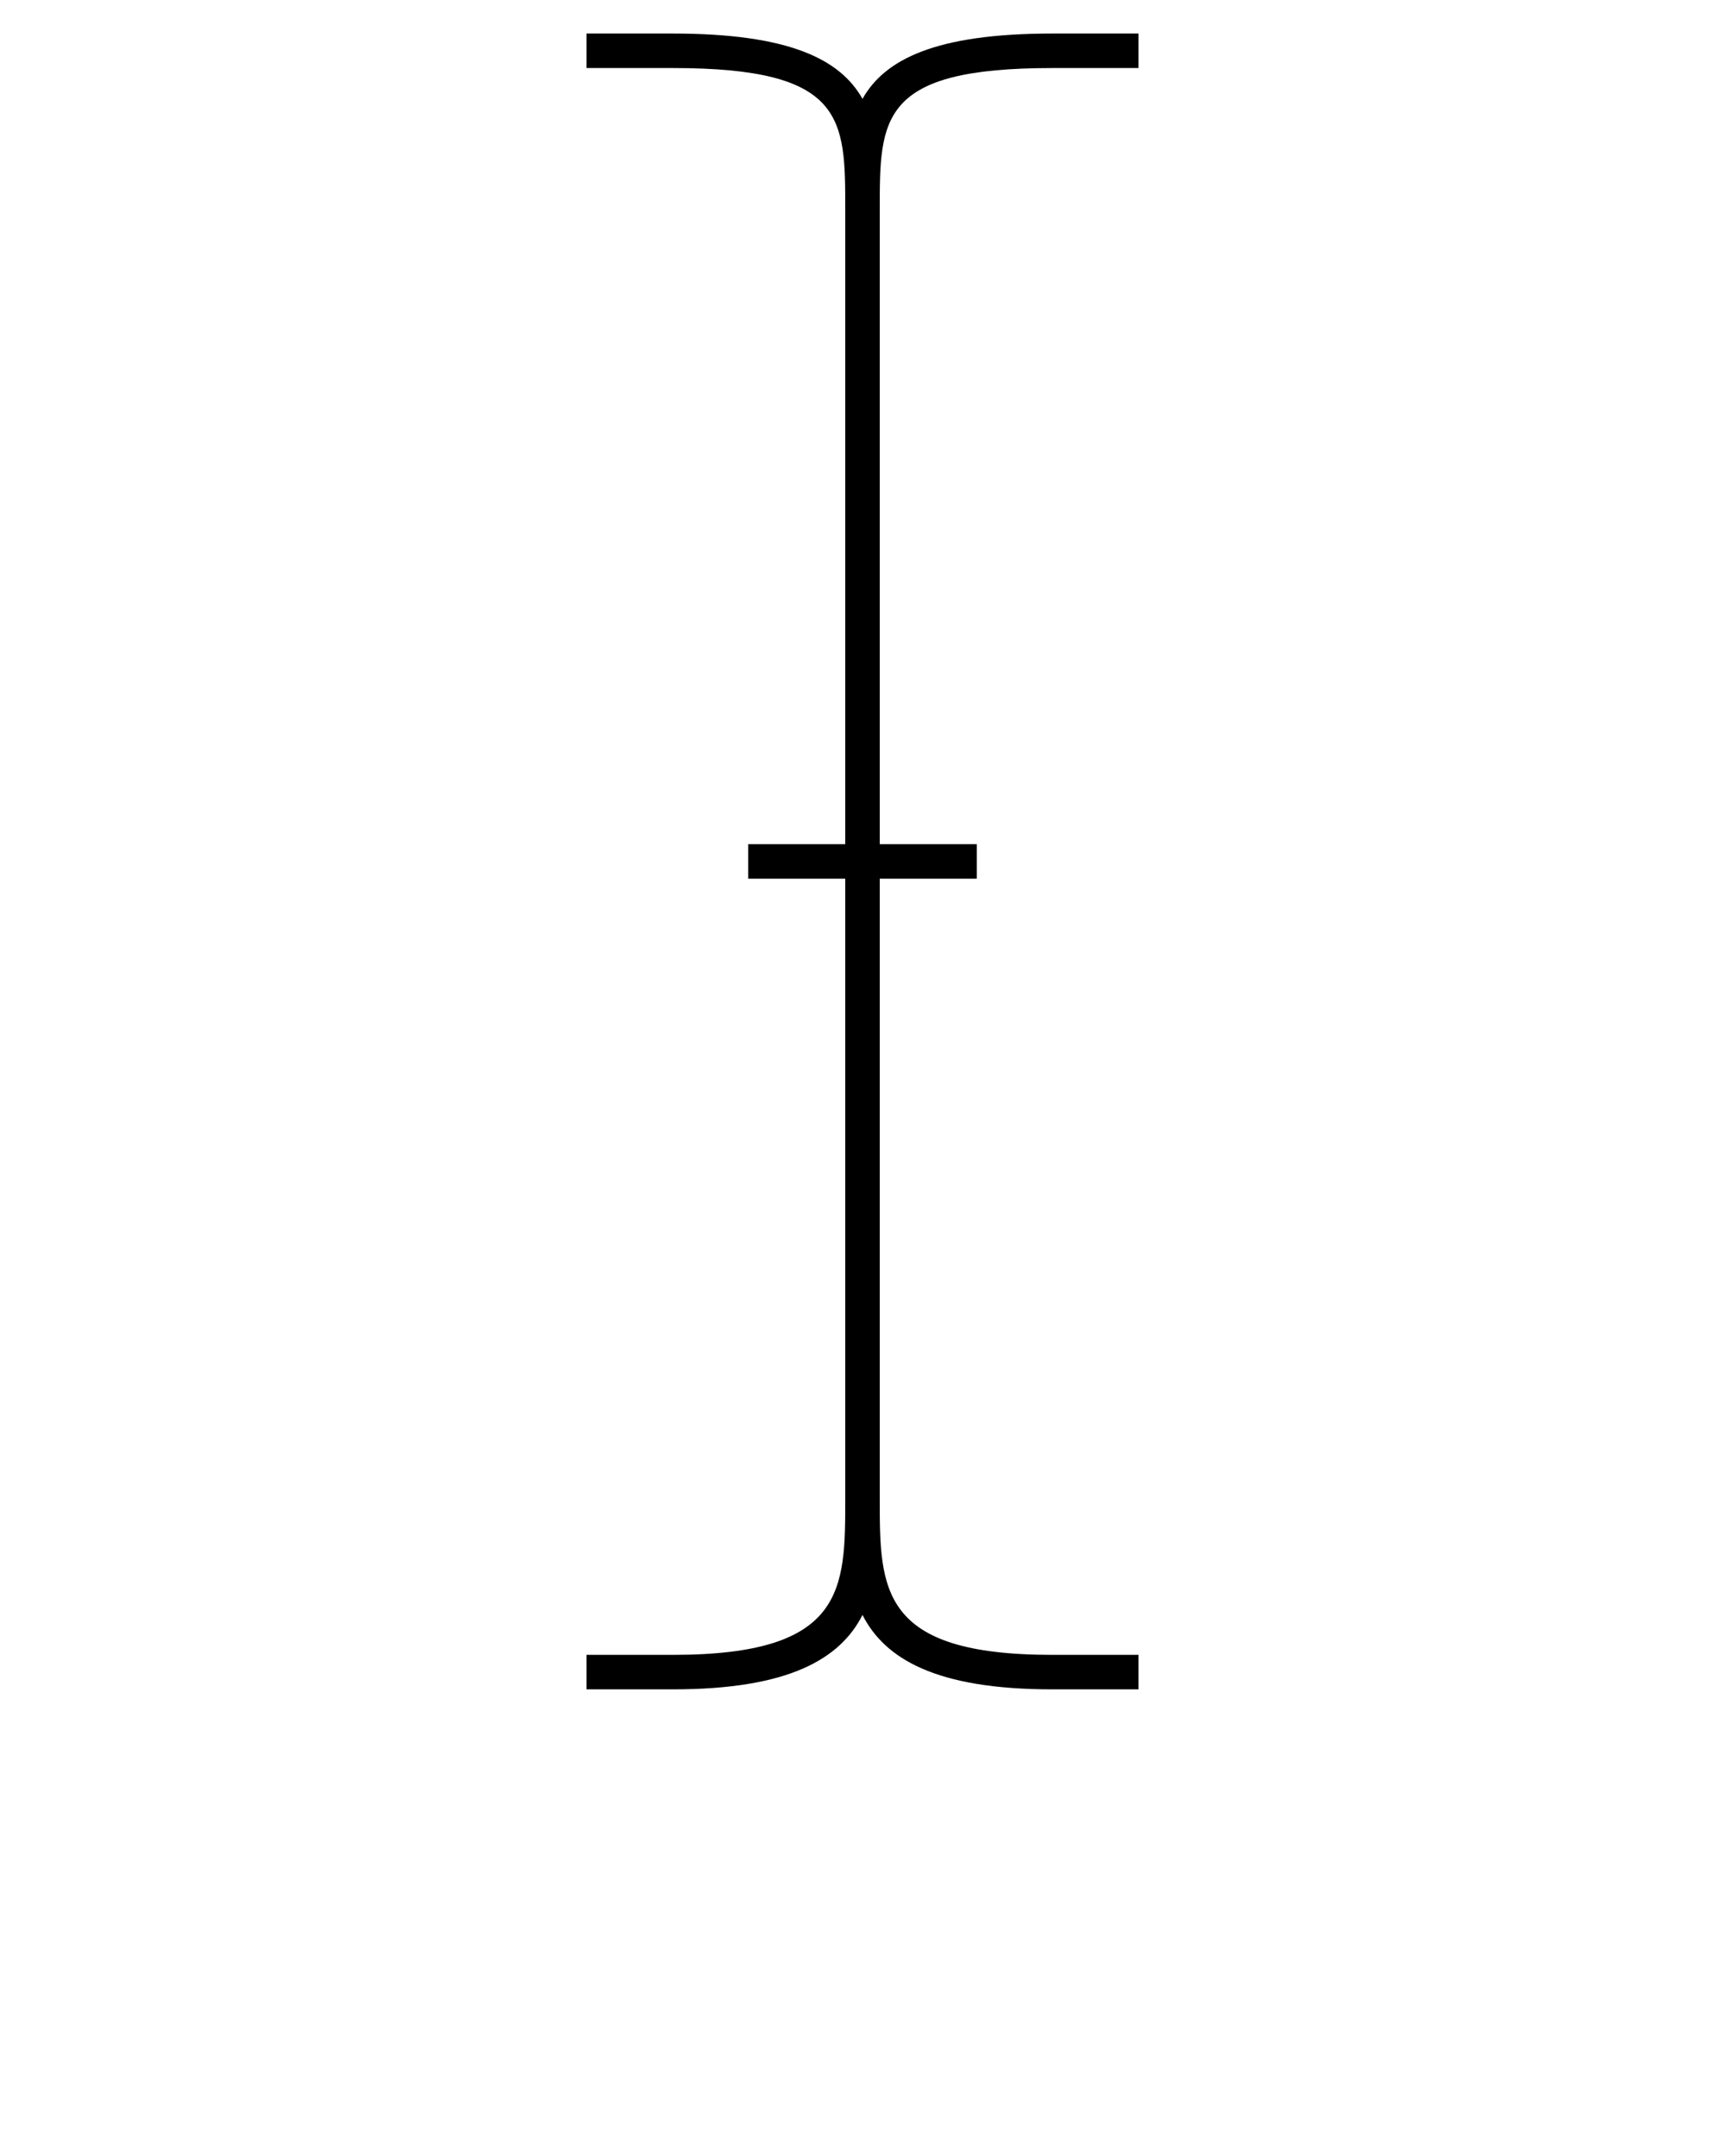 <svg xmlns="http://www.w3.org/2000/svg" xmlns:xlink="http://www.w3.org/1999/xlink" version="1.1" x="0px" y="0px" viewBox="0 0 100 125" enable-background="new 0 0 100 100" xml:space="preserve"><path d="M51,12.143c0-5.286,0-8.198,9.991-8.198H66v-2h-5.009c-6.753,0-9.702,1.499-10.991,3.786  c-1.289-2.287-4.238-3.786-10.991-3.786H34v2h5.009C49,3.944,49,6.856,49,12.143v21.802v15h-5.626v2H49v15v20.939  c0,5.26,0,9.061-9.991,9.061H34v2h5.009c6.753,0,9.703-1.783,10.991-4.312c1.289,2.529,4.238,4.312,10.991,4.312H66v-2h-5.009  C51,95.944,51,92.144,51,86.884V65.944v-15h5.625v-2H51v-15V12.143z"/></svg>